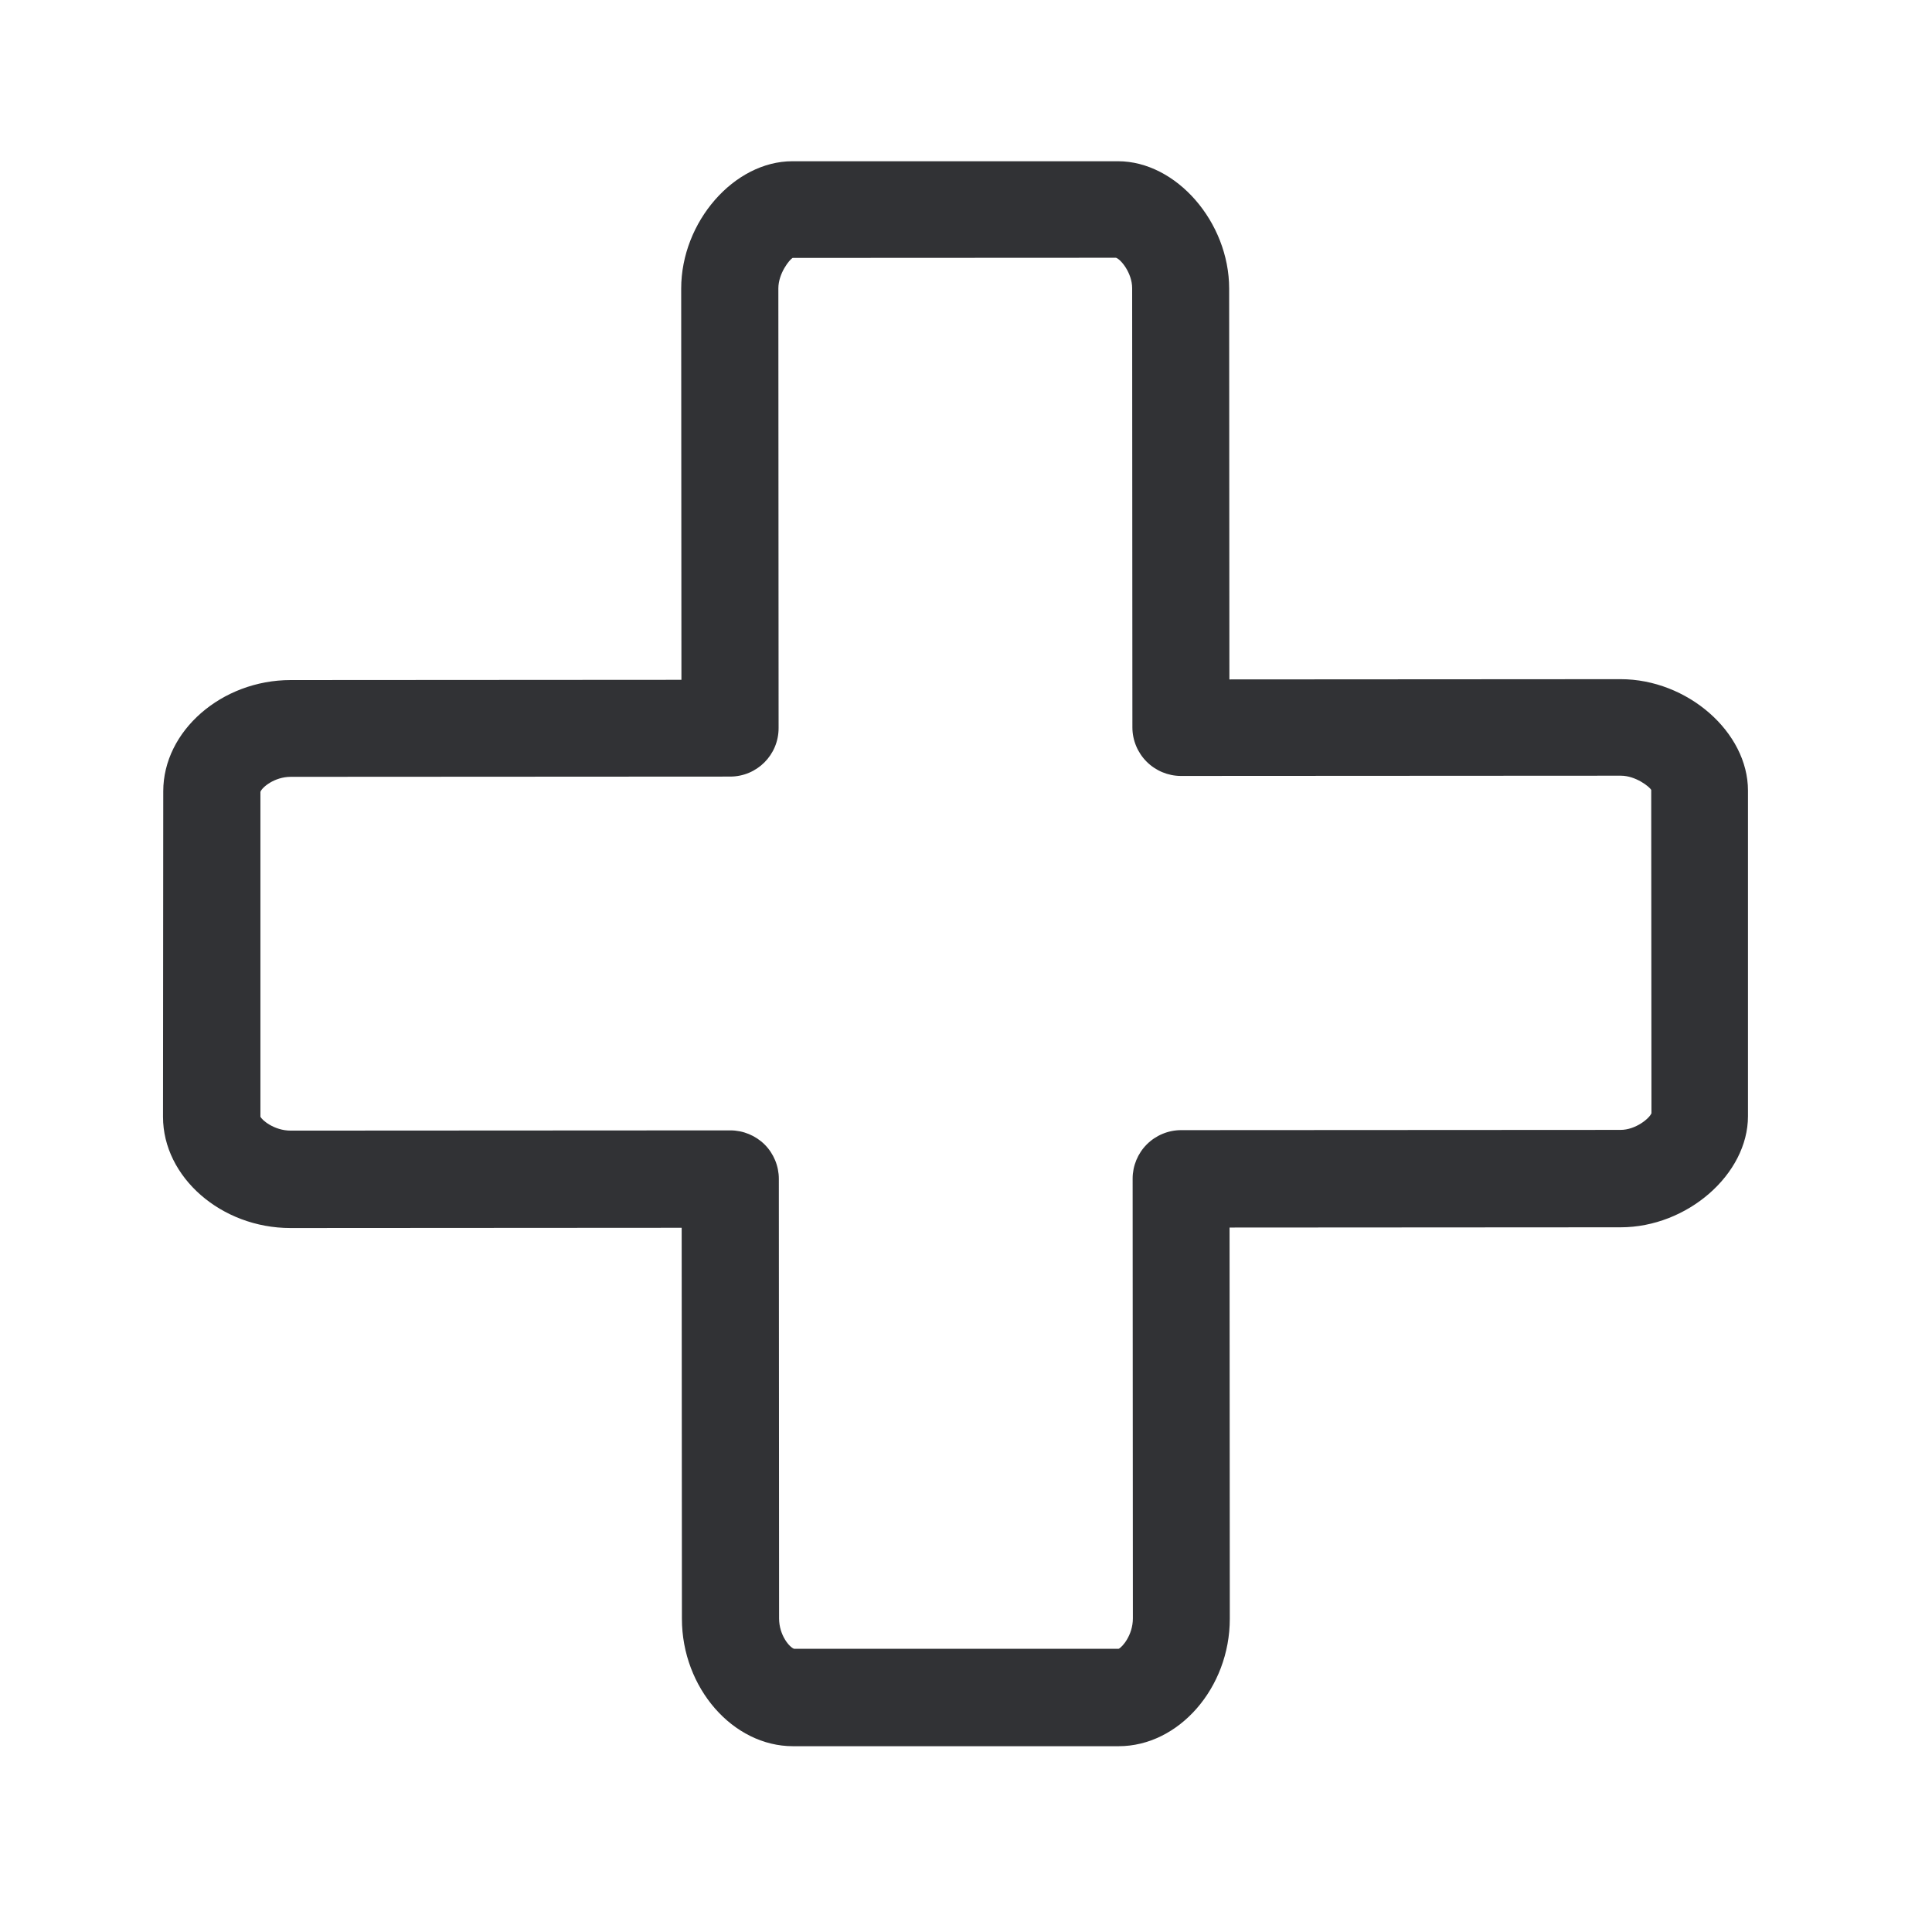<svg width="24" height="24" viewBox="0 0 24 24" fill="none" xmlns="http://www.w3.org/2000/svg">
<path fill-rule="evenodd" clip-rule="evenodd" d="M15.272 8.44L20.132 8.437C20.961 8.437 21.714 9.095 21.714 9.821V13.865C21.714 14.588 20.958 15.246 20.132 15.246L15.274 15.249L15.277 20.109C15.277 20.966 14.644 21.692 13.896 21.692H9.851C9.104 21.692 8.471 20.966 8.471 20.109L8.468 15.252L3.608 15.255C2.748 15.255 2.025 14.622 2.025 13.874L2.028 9.829C2.028 9.081 2.753 8.448 3.611 8.448L8.465 8.445L8.462 3.585C8.462 2.756 9.12 2.003 9.843 2.003H13.888C14.611 2.003 15.269 2.759 15.269 3.585L15.272 8.44ZM14.672 14.039L20.131 14.036C20.319 14.036 20.49 13.893 20.515 13.829L20.512 9.812C20.493 9.776 20.322 9.636 20.134 9.636L14.669 9.639C14.51 9.639 14.356 9.574 14.244 9.462C14.132 9.35 14.067 9.196 14.067 9.036L14.064 3.58C14.064 3.392 13.924 3.221 13.863 3.202L9.846 3.204C9.809 3.224 9.669 3.395 9.669 3.583L9.672 9.045C9.672 9.378 9.403 9.647 9.07 9.647L3.613 9.65C3.406 9.65 3.252 9.784 3.235 9.837V13.871C3.249 13.91 3.403 14.045 3.611 14.045L9.073 14.042C9.232 14.042 9.386 14.106 9.499 14.218C9.611 14.33 9.675 14.485 9.675 14.644L9.678 20.104C9.678 20.314 9.809 20.465 9.865 20.482H13.896C13.938 20.465 14.073 20.314 14.073 20.104L14.07 14.641C14.07 14.482 14.134 14.328 14.246 14.216C14.358 14.104 14.512 14.039 14.672 14.039Z" fill="#313235"/>
</svg>
